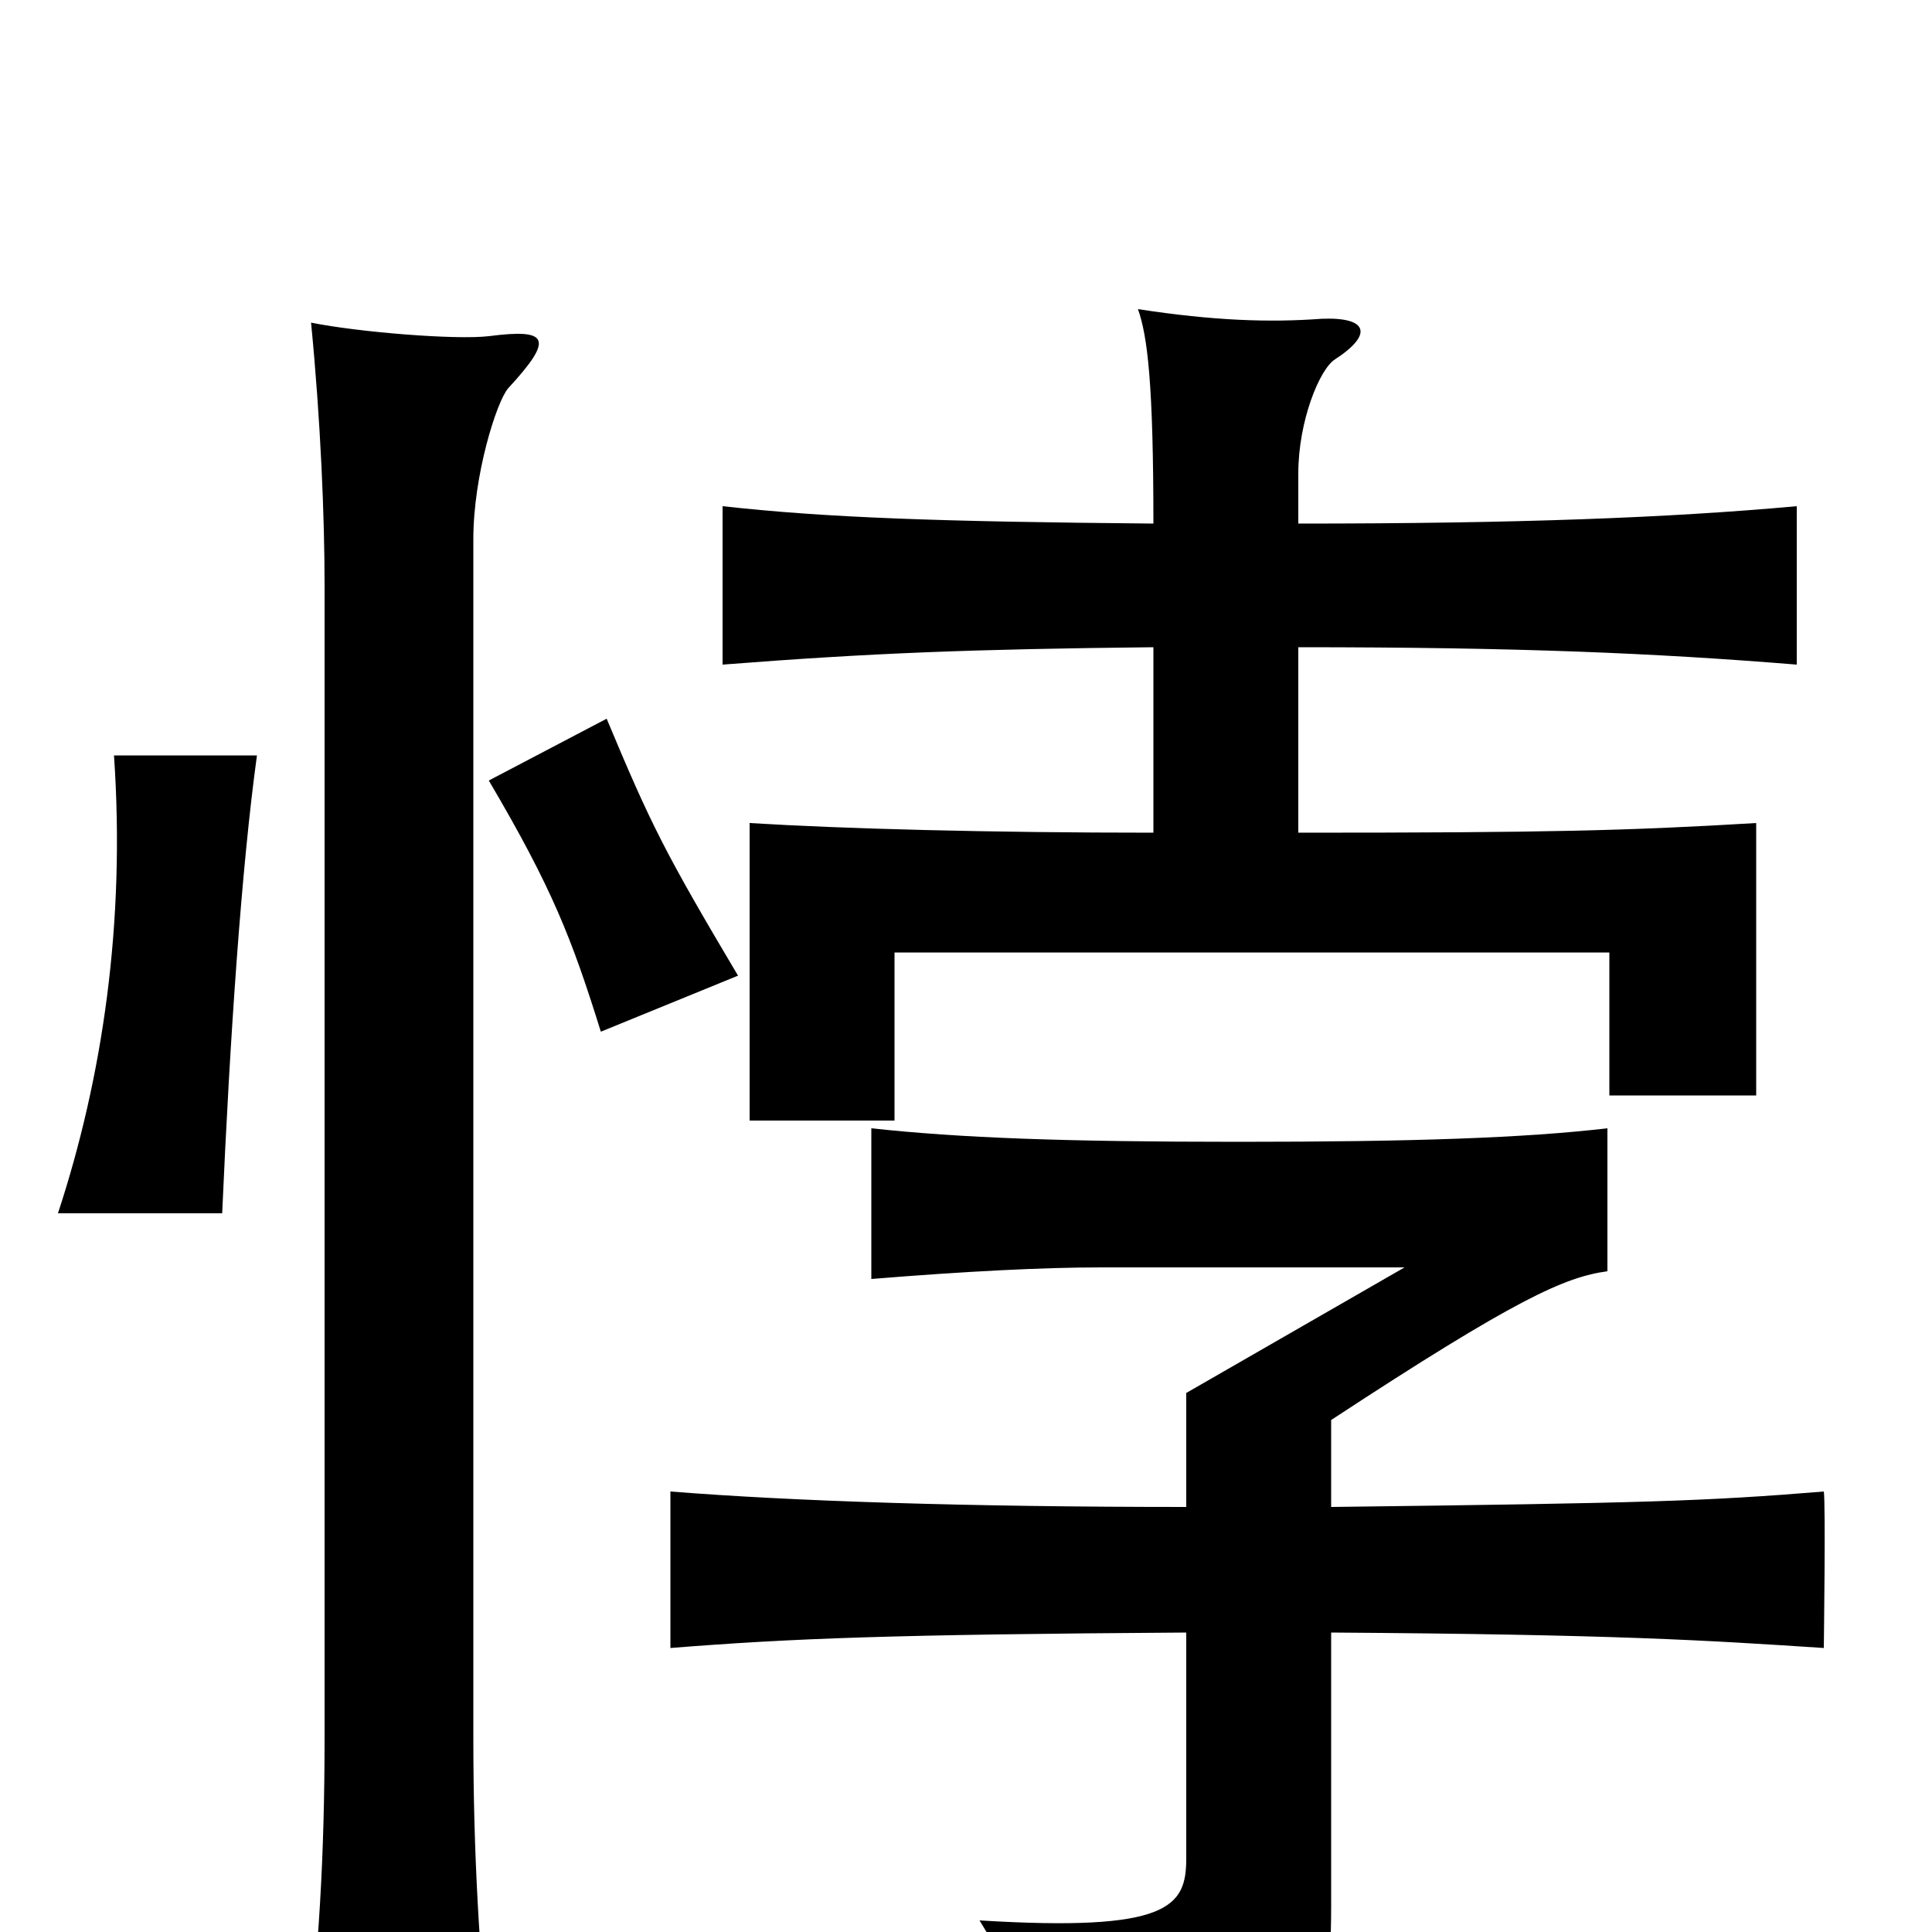 <svg xmlns="http://www.w3.org/2000/svg" viewBox="0 -1000 1000 1000">
	<path fill="#000000" d="M263 -799C287 -825 284 -830 253 -826C236 -824 186 -828 161 -833C166 -782 168 -732 168 -697V-101C168 -39 165 11 158 68H254C248 12 245 -42 245 -100V-721C245 -754 257 -792 263 -799ZM133 -609H59C65 -522 53 -442 30 -372H115C119 -463 125 -551 133 -609ZM382 -495C344 -559 337 -573 314 -628L253 -596C286 -540 296 -514 311 -466ZM614 -155V-38C614 -13 605 0 507 -6C529 30 539 54 544 80C679 67 689 53 689 -13V-155C837 -154 883 -151 944 -147C944 -147 945 -222 944 -228C883 -223 852 -222 689 -220V-265C785 -328 810 -339 832 -342V-416C789 -411 732 -409 641 -409C551 -409 497 -411 451 -416V-338C500 -342 540 -344 570 -344H727L614 -279V-220C500 -220 410 -223 347 -228V-147C410 -152 461 -154 614 -155ZM672 -729V-755C672 -782 683 -809 691 -814C711 -827 708 -836 684 -835C657 -833 628 -834 589 -840C594 -826 597 -801 597 -729C486 -730 428 -732 374 -738V-656C451 -662 503 -664 597 -665V-569C512 -569 437 -571 388 -574V-420H463V-507H833V-433H909V-574C842 -570 801 -569 672 -569V-665C786 -665 856 -662 930 -656V-738C864 -732 786 -729 672 -729Z"/>
</svg>